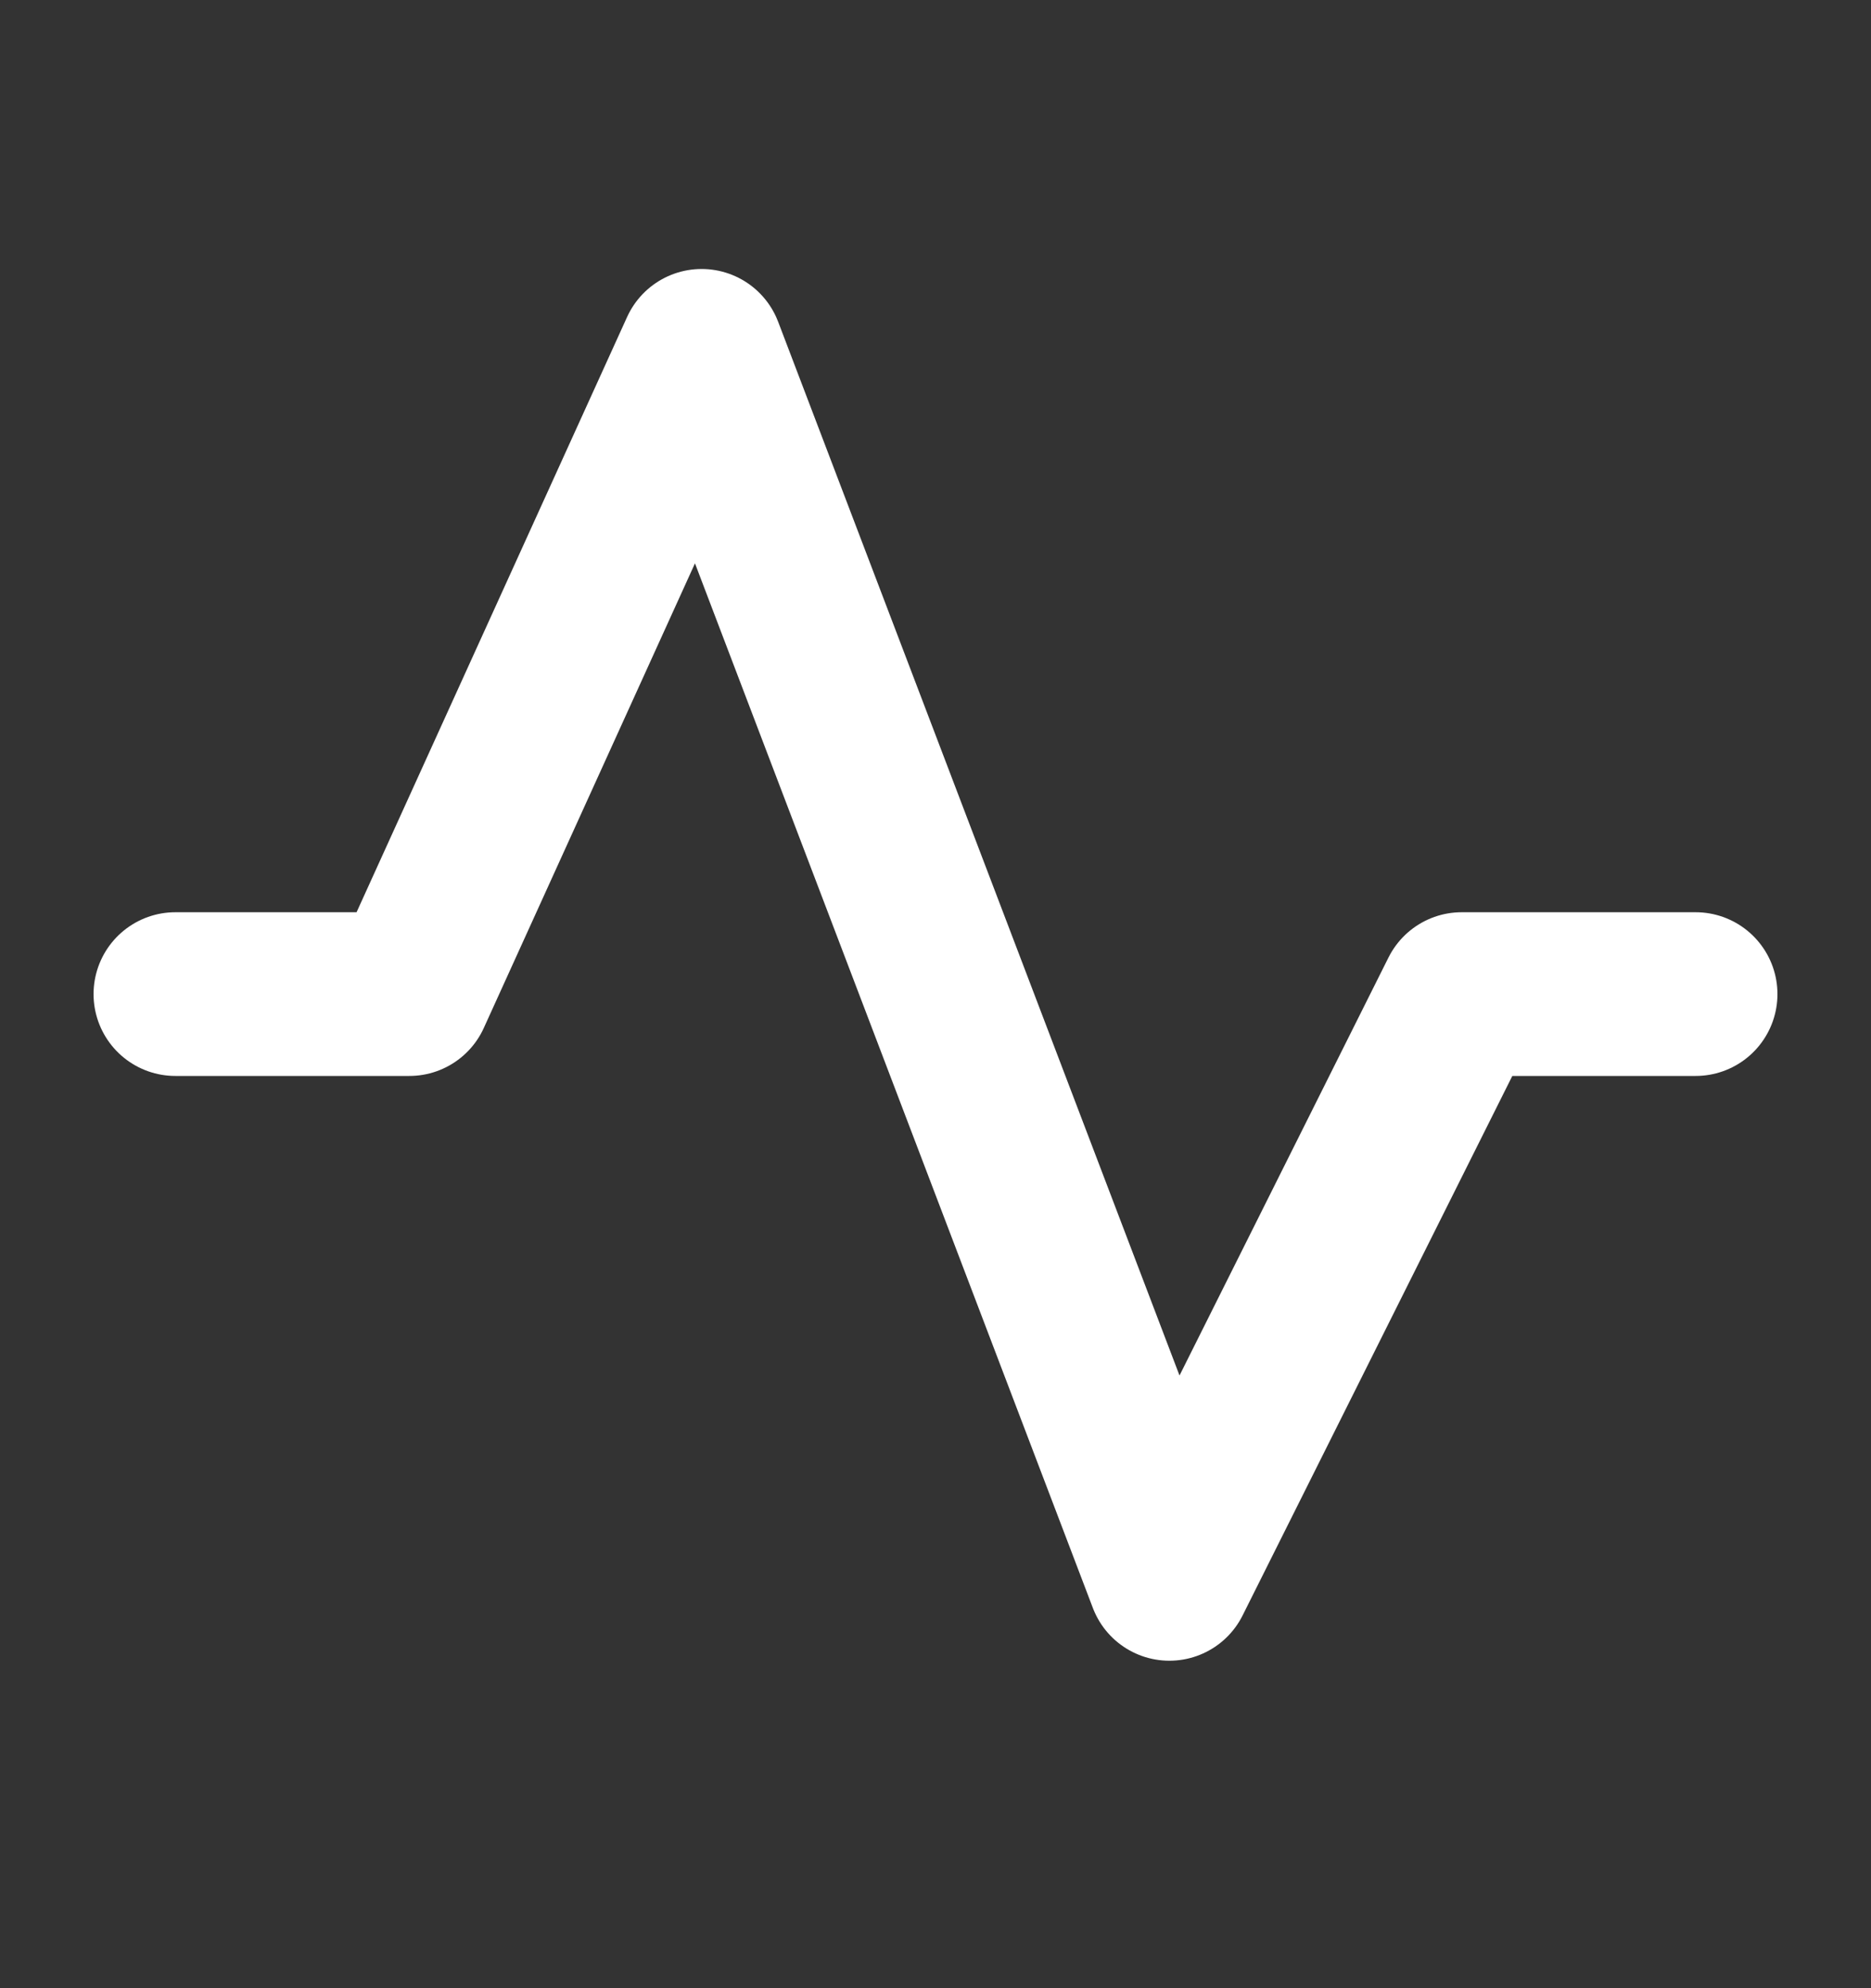 <svg width="16" height="17" viewBox="0 0 16 17" fill="none" xmlns="http://www.w3.org/2000/svg">
<rect x="0" y="0" width="16" height="17" fill="#333333" stroke="none"/>
<g id="Activity">
<path id="Vector" d="M1.5 8.5H3.5L6 3L10 13.5L12.5 8.5H14.5" stroke="white" stroke-width="1.4" stroke-linecap="round" stroke-linejoin="round"/>
</g>
</svg>
